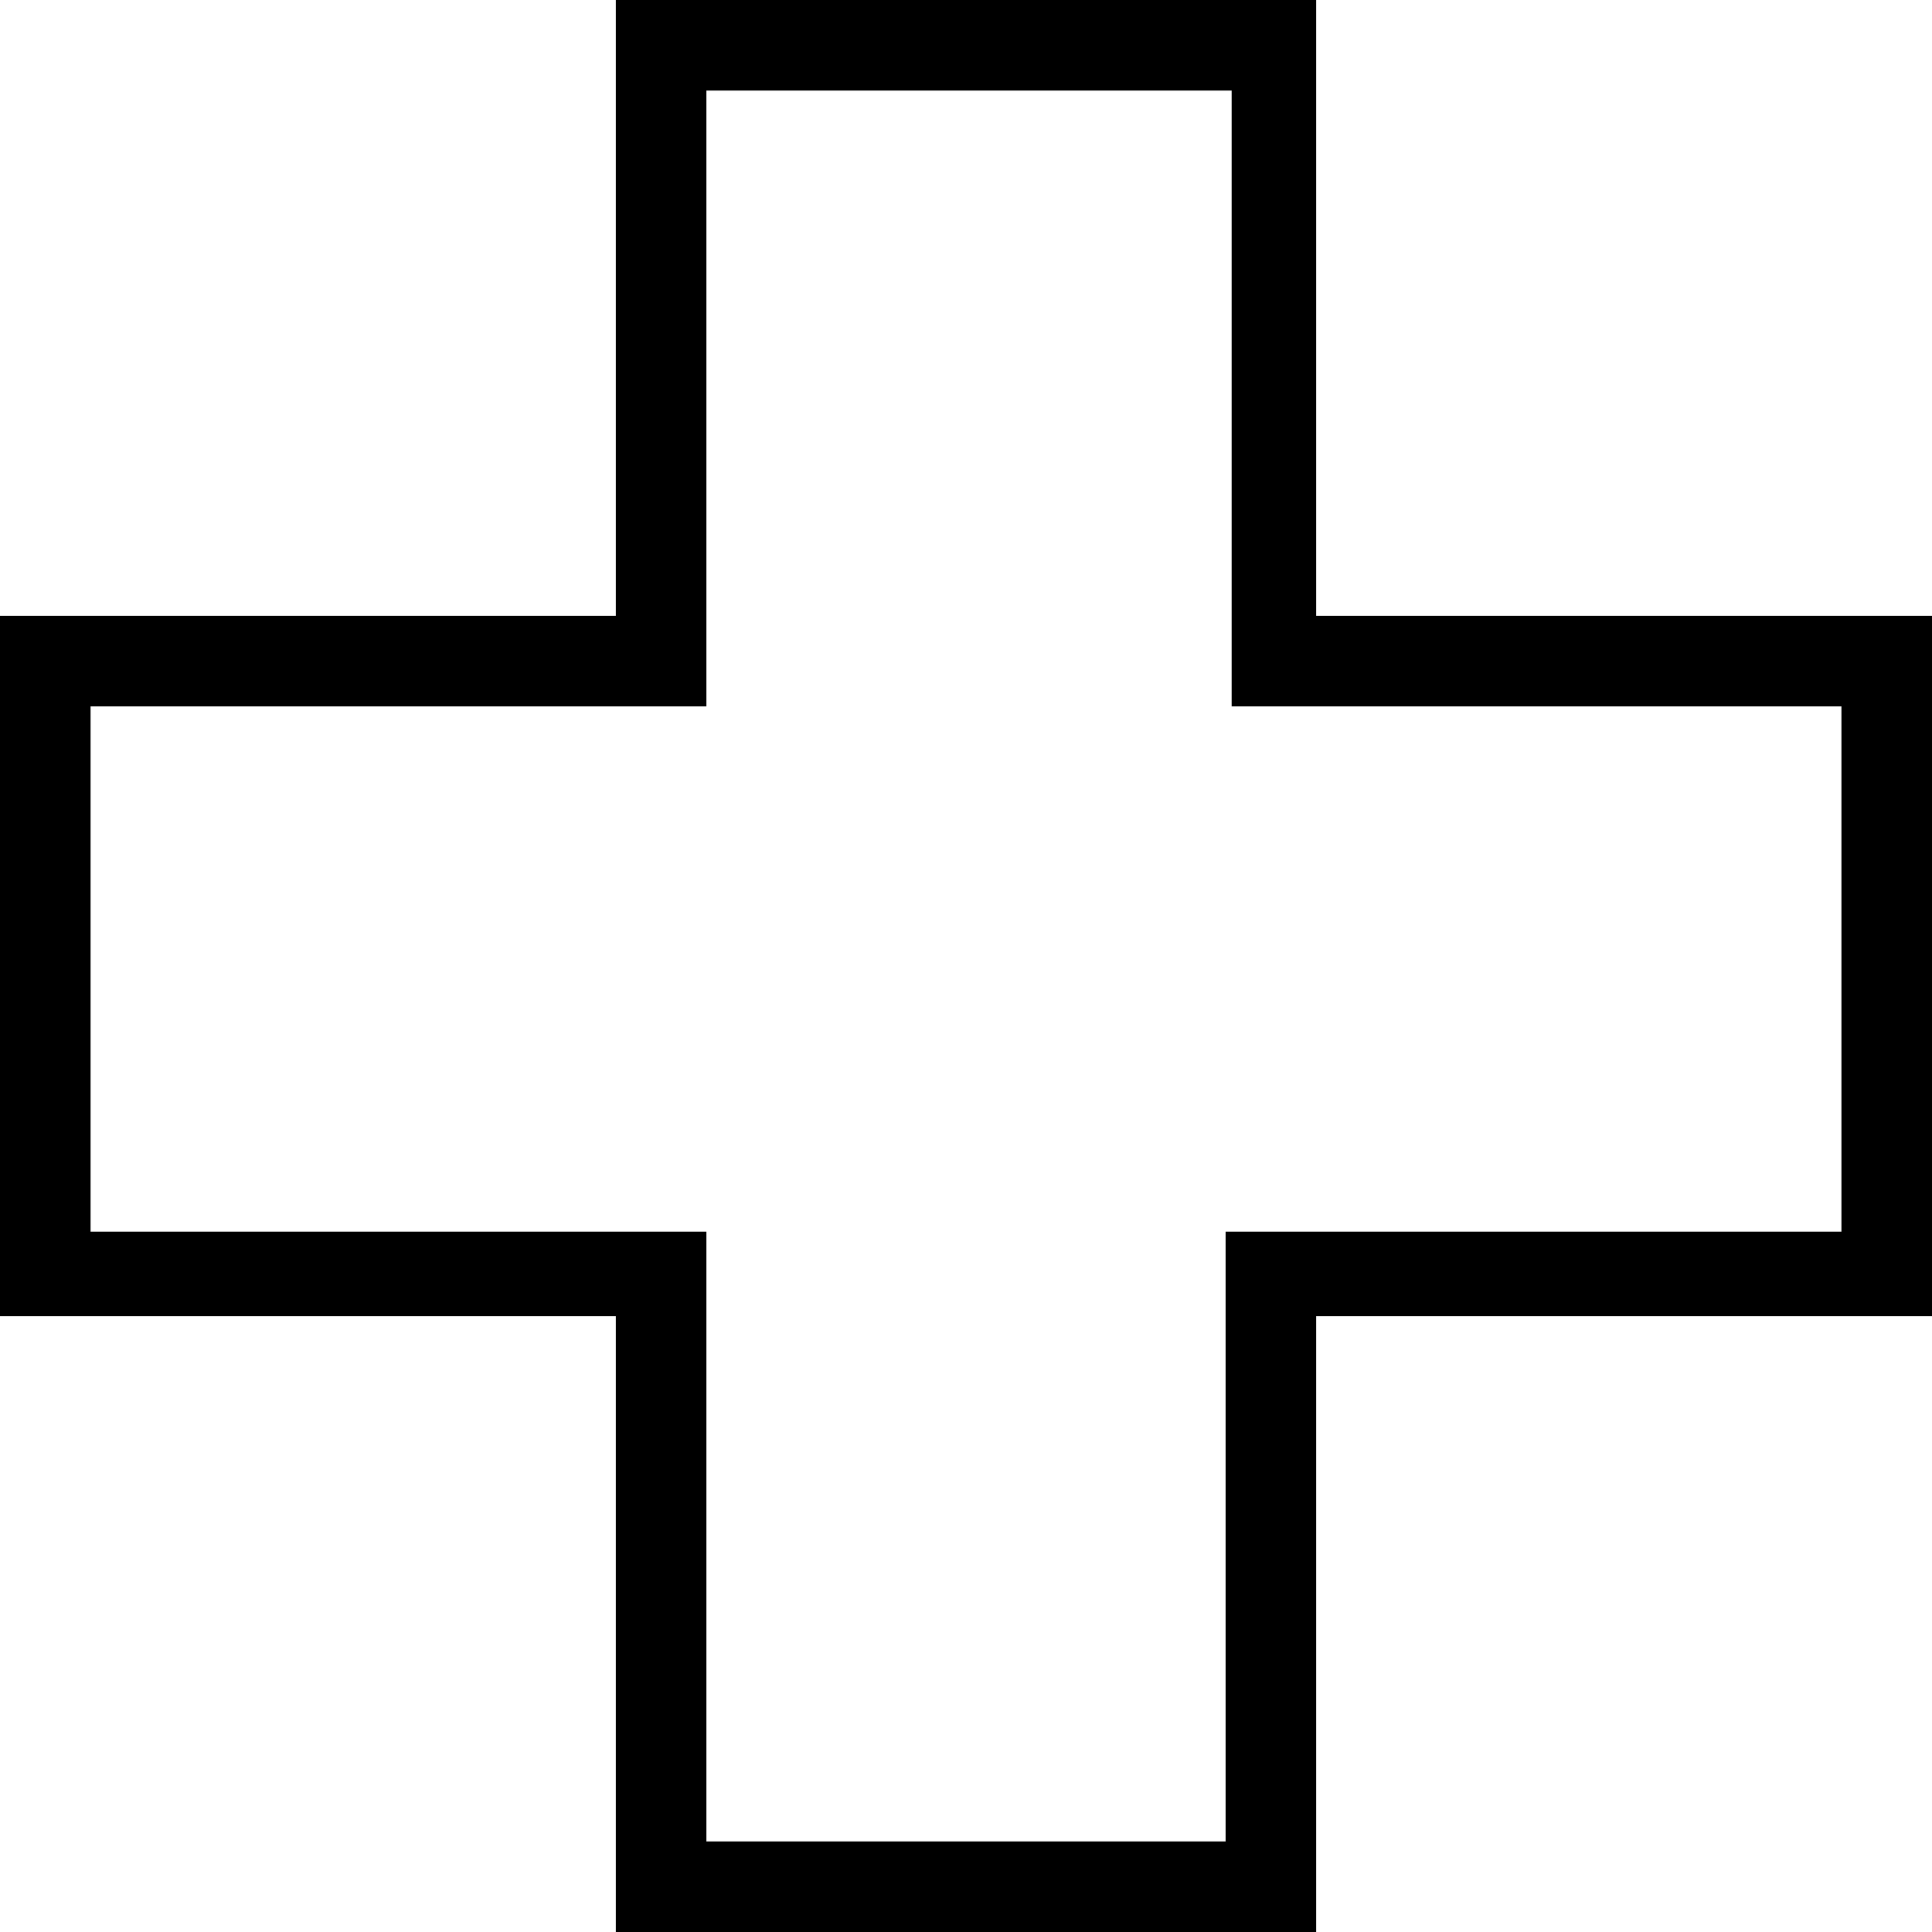 <?xml version="1.0" encoding="utf-8"?>
<!-- Generator: Adobe Illustrator 19.0.0, SVG Export Plug-In . SVG Version: 6.00 Build 0)  -->
<svg version="1.1" id="Health" xmlns="http://www.w3.org/2000/svg" xmlns:xlink="http://www.w3.org/1999/xlink" x="0px" y="0px"
	 viewBox="0 0 32 32" style="enable-background:new 0 0 32 32;" xml:space="preserve">
<path id="XMLID_28_" d="M21.8,32H10.2V21.8H0V10.2h10.2V0h11.6v10.2H32v11.6H21.8V32z M11.6,30.5h8.7V20.4h10.2v-8.7H20.4V1.5h-8.7
	v10.2H1.5v8.7h10.2V30.5z"/>
</svg>
